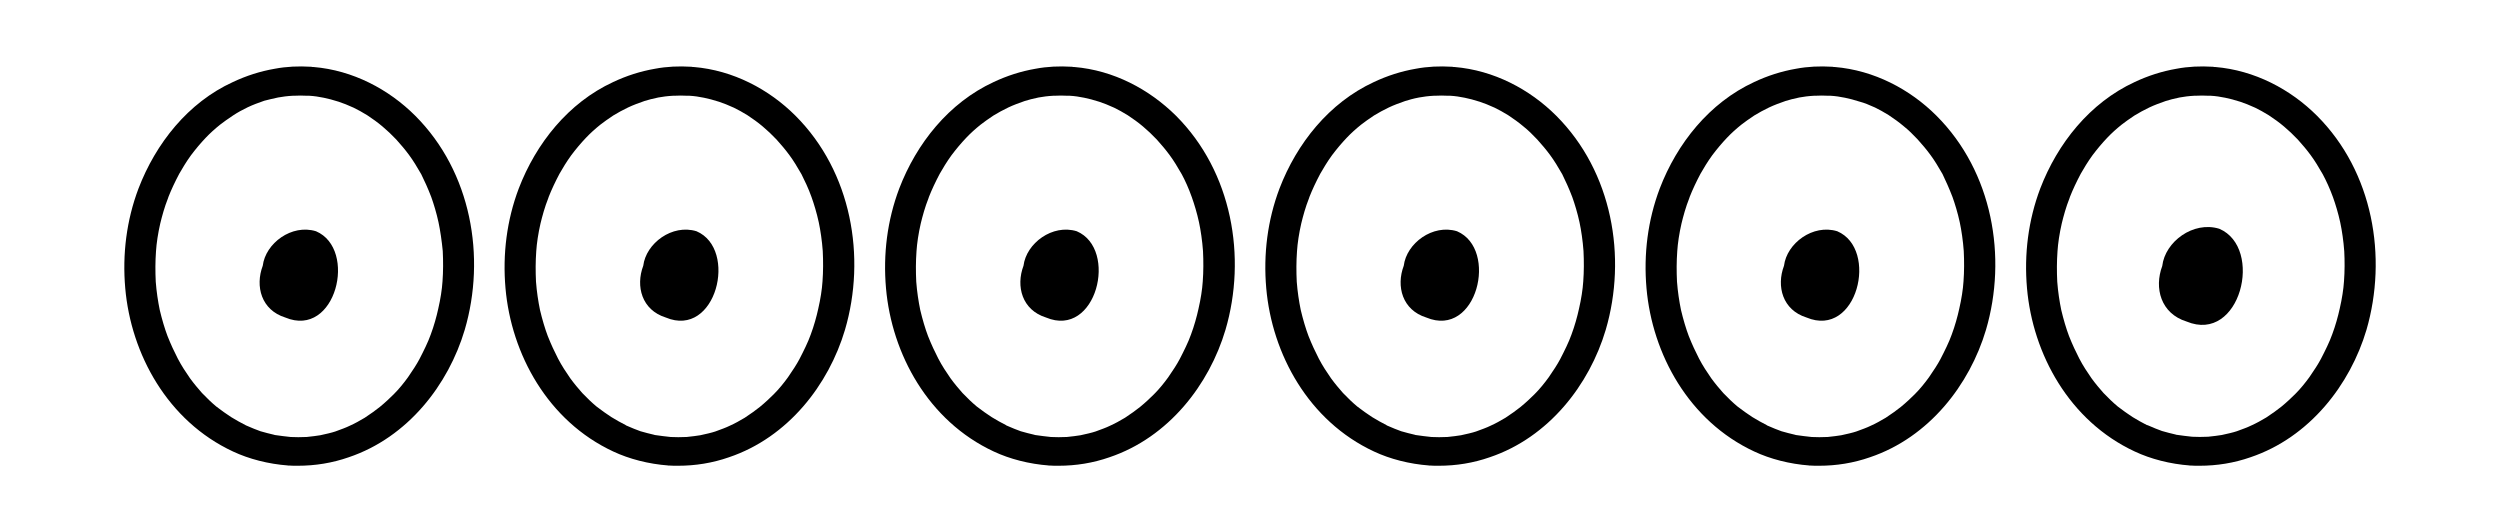<?xml version="1.0" encoding="utf-8"?>
<!-- Generator: Adobe Illustrator 23.0.0, SVG Export Plug-In . SVG Version: 6.00 Build 0)  -->
<svg version="1.1" id="Слой_1" xmlns="http://www.w3.org/2000/svg" xmlns:xlink="http://www.w3.org/1999/xlink" x="0px" y="0px"
	 viewBox="0 0 100 21.28" style="enable-background:new 0 0 100 21.28;" xml:space="preserve">
<g>
	<path d="M11.58,18.62c-0.02,0-0.03-0.01-0.05-0.01c-0.01,0-0.03,0-0.04,0L11.58,18.62z"/>
	<path d="M12.54,2.68c-0.01,0-0.03,0-0.04,0c-0.01,0-0.03-0.01-0.06-0.01c0,0-0.01,0-0.01,0h0c-0.48-0.03-0.97-0.01-1.44,0.08
		c-0.58,0.1-1.14,0.28-1.67,0.53C7.52,4.1,6.23,5.74,5.54,7.54c-0.48,1.27-0.65,2.63-0.53,3.99c0.23,2.63,1.69,5.31,4.31,6.53
		c0.64,0.3,1.41,0.5,2.21,0.56c0.13,0.01,0.25,0.01,0.38,0.01c0.7,0,1.38-0.11,2.04-0.34c2.37-0.8,3.99-2.91,4.64-5.1
		c0.85-2.9,0.27-6.31-1.98-8.56C15.55,3.57,14.11,2.81,12.54,2.68z M17.25,7.88c0.1,0.28,0.21,0.64,0.29,1.01
		c0.07,0.33,0.13,0.74,0.17,1.15c0.02,0.41,0.02,0.81-0.01,1.22c-0.02,0.31-0.08,0.7-0.17,1.09c-0.07,0.32-0.17,0.68-0.3,1.03
		c-0.11,0.31-0.28,0.65-0.45,0.98c-0.11,0.21-0.28,0.47-0.46,0.73c-0.16,0.22-0.35,0.46-0.57,0.68c-0.14,0.14-0.34,0.33-0.56,0.51
		c-0.15,0.12-0.37,0.28-0.6,0.43c-0.2,0.12-0.4,0.23-0.6,0.32c-0.14,0.07-0.36,0.15-0.58,0.23c-0.15,0.05-0.37,0.1-0.6,0.15
		c-0.13,0.02-0.34,0.05-0.55,0.07l-0.01,0c-0.01,0-0.02,0-0.04,0l0.02,0c-0.2,0.01-0.39,0.01-0.59,0c0,0-0.01,0-0.01,0
		c-0.21-0.02-0.42-0.05-0.64-0.08l-0.03-0.01c0,0,0,0,0,0c0,0,0,0,0,0c-0.18-0.04-0.36-0.09-0.54-0.14
		c-0.15-0.05-0.36-0.14-0.57-0.23L9.81,17c-0.19-0.1-0.38-0.2-0.57-0.32c-0.19-0.12-0.39-0.27-0.59-0.42
		c-0.18-0.15-0.38-0.34-0.57-0.54c-0.15-0.17-0.32-0.37-0.48-0.59c-0.16-0.23-0.34-0.5-0.49-0.79c-0.13-0.25-0.28-0.57-0.41-0.9
		c-0.11-0.29-0.22-0.66-0.31-1.04c-0.07-0.34-0.13-0.73-0.16-1.13c-0.02-0.41-0.02-0.81,0.01-1.22c0.02-0.32,0.08-0.72,0.17-1.11
		c0.07-0.29,0.17-0.66,0.31-1.01l0.02-0.06c0.11-0.28,0.26-0.6,0.43-0.92c0.12-0.21,0.28-0.48,0.47-0.74
		c0.18-0.24,0.38-0.48,0.59-0.7c0.17-0.18,0.37-0.36,0.57-0.52c0.13-0.1,0.32-0.24,0.52-0.37C9.5,4.5,9.7,4.39,9.91,4.29
		c0.21-0.1,0.43-0.18,0.66-0.26C10.7,4,10.91,3.94,11.12,3.9c0.16-0.03,0.38-0.06,0.59-0.07l0.05,0c0,0,0,0,0,0c0,0,0,0,0,0
		c0.17-0.01,0.35-0.01,0.52,0c0.02,0,0.04,0,0.06,0c0.01,0,0.02,0,0.03,0c0.19,0.01,0.39,0.04,0.58,0.08
		c0.16,0.03,0.38,0.09,0.6,0.16c0.16,0.05,0.38,0.14,0.6,0.24c0.16,0.08,0.35,0.18,0.54,0.3c0.21,0.14,0.41,0.28,0.61,0.45
		c0.19,0.16,0.37,0.33,0.55,0.52c0.18,0.2,0.36,0.41,0.52,0.63c0.15,0.2,0.32,0.48,0.48,0.76C16.97,7.21,17.12,7.54,17.25,7.88z"/>
	<path d="M12.64,9.25c-0.97-0.3-2.02,0.48-2.13,1.38c-0.31,0.82-0.06,1.77,0.9,2.07C13.44,13.55,14.31,9.96,12.64,9.25z"/>
	<path d="M27.75,2.68c-0.01,0-0.03,0-0.04,0c-0.01,0-0.03-0.01-0.06-0.01c0,0-0.01,0-0.01,0h0c-0.48-0.03-0.97-0.01-1.44,0.08
		c-0.58,0.1-1.14,0.28-1.67,0.53c-1.8,0.83-3.09,2.46-3.78,4.26c-0.48,1.27-0.65,2.63-0.53,3.99c0.23,2.63,1.69,5.31,4.31,6.53
		c0.64,0.3,1.41,0.5,2.21,0.56c0.13,0.01,0.25,0.01,0.38,0.01c0.7,0,1.38-0.11,2.04-0.34c2.37-0.8,3.99-2.91,4.64-5.1
		c0.85-2.9,0.27-6.31-1.98-8.56C30.76,3.57,29.32,2.81,27.75,2.68z M32.46,7.88c0.1,0.28,0.21,0.64,0.29,1.01
		c0.07,0.33,0.13,0.74,0.16,1.15c0.02,0.41,0.02,0.81-0.01,1.22c-0.02,0.31-0.08,0.7-0.17,1.09c-0.07,0.32-0.17,0.68-0.3,1.03
		c-0.11,0.31-0.28,0.65-0.45,0.98c-0.11,0.21-0.28,0.47-0.46,0.73c-0.16,0.22-0.35,0.46-0.57,0.68c-0.14,0.14-0.34,0.33-0.56,0.51
		c-0.15,0.12-0.37,0.28-0.6,0.43c-0.2,0.12-0.4,0.23-0.6,0.32c-0.14,0.07-0.36,0.15-0.58,0.23c-0.15,0.05-0.37,0.1-0.6,0.15
		c-0.13,0.02-0.34,0.05-0.55,0.07l-0.01,0c-0.01,0-0.02,0-0.04,0l0.02,0c-0.2,0.01-0.39,0.01-0.59,0c0,0-0.01,0-0.01,0
		c-0.21-0.02-0.42-0.05-0.64-0.08l-0.03-0.01c0,0,0,0,0,0c0,0,0,0,0,0c-0.18-0.04-0.36-0.09-0.54-0.14
		c-0.15-0.05-0.36-0.14-0.57-0.23L25.02,17c-0.19-0.1-0.38-0.2-0.57-0.32c-0.19-0.12-0.39-0.27-0.59-0.42
		c-0.18-0.15-0.38-0.34-0.57-0.54c-0.15-0.17-0.32-0.37-0.48-0.59c-0.16-0.23-0.34-0.5-0.49-0.79c-0.13-0.25-0.28-0.57-0.41-0.9
		c-0.11-0.29-0.22-0.66-0.31-1.04c-0.07-0.34-0.13-0.73-0.16-1.13c-0.02-0.41-0.02-0.81,0.01-1.22c0.02-0.32,0.08-0.72,0.17-1.11
		c0.07-0.29,0.17-0.66,0.31-1.01l0.02-0.06c0.11-0.28,0.26-0.6,0.43-0.92c0.12-0.21,0.28-0.48,0.47-0.74
		c0.18-0.24,0.38-0.48,0.59-0.7c0.17-0.18,0.37-0.36,0.57-0.52c0.13-0.1,0.32-0.24,0.52-0.37c0.18-0.11,0.38-0.22,0.59-0.32
		c0.21-0.1,0.43-0.18,0.66-0.26C25.91,4,26.12,3.94,26.33,3.9c0.16-0.03,0.38-0.06,0.59-0.07l0.05,0c0,0,0,0,0,0c0,0,0,0,0,0
		c0.17-0.01,0.35-0.01,0.52,0c0.02,0,0.04,0,0.06,0c0.01,0,0.02,0,0.03,0c0.19,0.01,0.39,0.04,0.58,0.08
		c0.16,0.03,0.38,0.09,0.6,0.16c0.16,0.05,0.38,0.14,0.6,0.24c0.16,0.08,0.35,0.18,0.54,0.3c0.21,0.14,0.41,0.28,0.61,0.45
		c0.19,0.16,0.37,0.33,0.55,0.52c0.18,0.2,0.36,0.41,0.52,0.63c0.15,0.2,0.32,0.48,0.48,0.76C32.18,7.21,32.34,7.54,32.46,7.88z"/>
	<path d="M26.79,18.62c-0.02,0-0.03-0.01-0.05-0.01c-0.01,0-0.03,0-0.04,0L26.79,18.62z"/>
	<path d="M27.86,9.25c-0.97-0.3-2.02,0.48-2.13,1.38c-0.31,0.82-0.06,1.77,0.9,2.07C28.65,13.55,29.53,9.96,27.86,9.25z"/>
	<path d="M42,18.62c-0.02,0-0.03-0.01-0.05-0.01c-0.01,0-0.03,0-0.04,0L42,18.62z"/>
	<path d="M42.97,2.68c-0.01,0-0.03,0-0.04,0c-0.01,0-0.03-0.01-0.06-0.01c0,0-0.01,0-0.01,0h0c-0.48-0.03-0.97-0.01-1.44,0.08
		c-0.58,0.1-1.14,0.28-1.67,0.53c-1.8,0.83-3.09,2.46-3.78,4.26c-0.48,1.27-0.65,2.63-0.53,3.99c0.23,2.63,1.69,5.31,4.31,6.53
		c0.64,0.3,1.41,0.5,2.21,0.56c0.13,0.01,0.25,0.01,0.38,0.01c0.7,0,1.38-0.11,2.04-0.34c2.37-0.8,3.99-2.91,4.64-5.1
		c0.85-2.9,0.27-6.31-1.98-8.56C45.97,3.57,44.54,2.81,42.97,2.68z M47.67,7.88c0.1,0.28,0.21,0.64,0.29,1.01
		c0.07,0.33,0.13,0.74,0.16,1.15c0.02,0.41,0.02,0.81-0.01,1.22c-0.02,0.31-0.08,0.7-0.17,1.09c-0.07,0.32-0.17,0.68-0.3,1.03
		c-0.11,0.31-0.28,0.65-0.45,0.98c-0.11,0.21-0.28,0.47-0.46,0.73c-0.16,0.22-0.35,0.46-0.57,0.68c-0.14,0.14-0.34,0.33-0.56,0.51
		c-0.15,0.12-0.37,0.28-0.6,0.43c-0.2,0.12-0.4,0.23-0.6,0.32c-0.14,0.07-0.36,0.15-0.58,0.23c-0.15,0.05-0.37,0.1-0.6,0.15
		c-0.13,0.02-0.34,0.05-0.55,0.07l-0.01,0c-0.01,0-0.02,0-0.04,0l0.02,0c-0.2,0.01-0.39,0.01-0.59,0c0,0-0.01,0-0.01,0
		c-0.21-0.02-0.42-0.05-0.64-0.08l-0.03-0.01c0,0,0,0,0,0c0,0,0,0,0,0c-0.18-0.04-0.36-0.09-0.54-0.14
		c-0.15-0.05-0.36-0.14-0.57-0.23L40.23,17c-0.19-0.1-0.38-0.2-0.57-0.32c-0.19-0.12-0.39-0.27-0.59-0.42
		c-0.18-0.15-0.38-0.34-0.57-0.54c-0.15-0.17-0.32-0.37-0.48-0.59c-0.16-0.23-0.34-0.5-0.49-0.79c-0.13-0.25-0.28-0.57-0.41-0.9
		c-0.11-0.29-0.22-0.66-0.31-1.04c-0.07-0.34-0.13-0.73-0.16-1.13c-0.02-0.41-0.02-0.81,0.01-1.22c0.02-0.32,0.08-0.72,0.17-1.11
		c0.07-0.29,0.17-0.66,0.31-1.01l0.02-0.06c0.11-0.28,0.26-0.6,0.43-0.92c0.12-0.21,0.28-0.48,0.47-0.74
		c0.18-0.24,0.38-0.48,0.59-0.7c0.17-0.18,0.37-0.36,0.57-0.52c0.13-0.1,0.32-0.24,0.52-0.37c0.18-0.11,0.38-0.22,0.59-0.32
		c0.21-0.1,0.43-0.18,0.66-0.26C41.12,4,41.33,3.94,41.54,3.9c0.16-0.03,0.38-0.06,0.59-0.07l0.05,0c0,0,0,0,0,0c0,0,0,0,0,0
		c0.17-0.01,0.35-0.01,0.52,0c0.02,0,0.04,0,0.06,0c0.01,0,0.02,0,0.03,0c0.19,0.01,0.39,0.04,0.58,0.08
		c0.16,0.03,0.38,0.09,0.6,0.16c0.16,0.05,0.38,0.14,0.6,0.24c0.16,0.08,0.35,0.18,0.54,0.3c0.21,0.14,0.41,0.28,0.61,0.45
		c0.19,0.16,0.37,0.33,0.55,0.52c0.18,0.2,0.36,0.41,0.52,0.63c0.15,0.2,0.32,0.48,0.48,0.76C47.4,7.21,47.55,7.54,47.67,7.88z"/>
	<path d="M43.07,9.25c-0.97-0.3-2.02,0.48-2.13,1.38c-0.31,0.82-0.06,1.77,0.9,2.07C43.86,13.55,44.74,9.96,43.07,9.25z"/>
	<path d="M57.22,18.62c-0.02,0-0.03-0.01-0.05-0.01c-0.01,0-0.03,0-0.04,0L57.22,18.62z"/>
	<path d="M58.18,2.68c-0.01,0-0.03,0-0.04,0c-0.01,0-0.03-0.01-0.06-0.01c0,0-0.01,0-0.01,0h0c-0.48-0.03-0.97-0.01-1.44,0.08
		c-0.58,0.1-1.14,0.28-1.67,0.53c-1.8,0.83-3.09,2.46-3.78,4.26c-0.48,1.27-0.65,2.63-0.53,3.99c0.23,2.63,1.69,5.31,4.31,6.53
		c0.64,0.3,1.41,0.5,2.21,0.56c0.13,0.01,0.25,0.01,0.38,0.01c0.7,0,1.38-0.11,2.04-0.34c2.37-0.8,3.99-2.91,4.64-5.1
		c0.85-2.9,0.27-6.31-1.98-8.56C61.19,3.57,59.75,2.81,58.18,2.68z M62.89,7.88c0.1,0.28,0.21,0.64,0.29,1.01
		c0.07,0.33,0.13,0.74,0.16,1.15c0.02,0.41,0.02,0.81-0.01,1.22c-0.02,0.31-0.08,0.7-0.17,1.09c-0.07,0.32-0.17,0.68-0.3,1.03
		c-0.11,0.31-0.28,0.65-0.45,0.98c-0.11,0.21-0.28,0.47-0.46,0.73c-0.16,0.22-0.35,0.46-0.57,0.68c-0.14,0.14-0.34,0.33-0.56,0.51
		c-0.15,0.12-0.37,0.28-0.6,0.43c-0.2,0.12-0.4,0.23-0.6,0.32c-0.14,0.07-0.36,0.15-0.58,0.23c-0.15,0.05-0.37,0.1-0.6,0.15
		c-0.13,0.02-0.34,0.05-0.55,0.07l-0.01,0c-0.01,0-0.02,0-0.04,0l0.02,0c-0.2,0.01-0.39,0.01-0.59,0c0,0-0.01,0-0.01,0
		c-0.21-0.02-0.42-0.05-0.64-0.08l-0.03-0.01c0,0,0,0,0,0c0,0,0,0,0,0c-0.18-0.04-0.36-0.09-0.54-0.14
		c-0.15-0.05-0.36-0.14-0.57-0.23L55.45,17c-0.19-0.1-0.38-0.2-0.57-0.32c-0.19-0.12-0.39-0.27-0.59-0.42
		c-0.18-0.15-0.38-0.34-0.57-0.54c-0.15-0.17-0.32-0.37-0.48-0.59c-0.16-0.23-0.34-0.5-0.49-0.79c-0.13-0.25-0.28-0.57-0.41-0.9
		c-0.11-0.29-0.22-0.66-0.31-1.04c-0.07-0.34-0.13-0.73-0.16-1.13c-0.02-0.41-0.02-0.81,0.01-1.22c0.02-0.32,0.08-0.72,0.17-1.11
		c0.07-0.29,0.17-0.66,0.31-1.01l0.02-0.06c0.11-0.28,0.26-0.6,0.43-0.92c0.12-0.21,0.28-0.48,0.47-0.74
		c0.18-0.24,0.38-0.48,0.59-0.7c0.17-0.18,0.37-0.36,0.57-0.52c0.13-0.1,0.32-0.24,0.52-0.37c0.18-0.11,0.38-0.22,0.59-0.32
		c0.21-0.1,0.43-0.18,0.66-0.26C56.34,4,56.54,3.94,56.76,3.9c0.16-0.03,0.38-0.06,0.59-0.07l0.05,0c0,0,0,0,0,0c0,0,0,0,0,0
		c0.17-0.01,0.35-0.01,0.52,0c0.02,0,0.04,0,0.06,0c0.01,0,0.02,0,0.03,0c0.19,0.01,0.39,0.04,0.58,0.08
		c0.16,0.03,0.38,0.09,0.6,0.16c0.16,0.05,0.38,0.14,0.6,0.24c0.16,0.08,0.35,0.18,0.54,0.3c0.21,0.14,0.41,0.28,0.61,0.45
		c0.19,0.15,0.37,0.33,0.55,0.52c0.18,0.2,0.36,0.41,0.52,0.63c0.15,0.2,0.32,0.48,0.48,0.76C62.61,7.21,62.76,7.54,62.89,7.88z"/>
	<path d="M58.28,9.25c-0.97-0.3-2.02,0.48-2.13,1.38c-0.31,0.82-0.06,1.77,0.9,2.07C59.08,13.55,59.95,9.96,58.28,9.25z"/>
	<path d="M72.43,18.62c-0.02,0-0.03-0.01-0.05-0.01c-0.01,0-0.03,0-0.04,0L72.43,18.62z"/>
	<path d="M73.39,2.68c-0.01,0-0.03,0-0.04,0c-0.01,0-0.03-0.01-0.06-0.01c0,0-0.01,0-0.01,0h0c-0.48-0.03-0.97-0.01-1.44,0.08
		c-0.58,0.1-1.14,0.28-1.67,0.53c-1.8,0.83-3.09,2.46-3.78,4.26c-0.48,1.27-0.65,2.63-0.53,3.99c0.23,2.63,1.69,5.31,4.31,6.53
		c0.64,0.3,1.41,0.5,2.21,0.56c0.13,0.01,0.25,0.01,0.38,0.01c0.7,0,1.38-0.11,2.04-0.34c2.37-0.8,3.99-2.91,4.64-5.1
		c0.85-2.9,0.27-6.31-1.98-8.56C76.4,3.57,74.96,2.81,73.39,2.68z M78.1,7.88c0.1,0.28,0.21,0.64,0.29,1.01
		c0.07,0.33,0.13,0.74,0.16,1.15c0.02,0.41,0.02,0.81-0.01,1.22c-0.02,0.31-0.08,0.7-0.17,1.09c-0.07,0.32-0.17,0.68-0.3,1.03
		c-0.11,0.31-0.28,0.65-0.45,0.98c-0.11,0.21-0.28,0.47-0.46,0.73c-0.16,0.22-0.35,0.46-0.57,0.68c-0.14,0.14-0.34,0.33-0.56,0.51
		c-0.15,0.12-0.37,0.28-0.6,0.43c-0.2,0.12-0.4,0.23-0.6,0.32c-0.14,0.07-0.36,0.15-0.58,0.23c-0.15,0.05-0.37,0.1-0.6,0.15
		c-0.13,0.02-0.34,0.05-0.55,0.07l-0.01,0c-0.01,0-0.02,0-0.04,0l0.02,0c-0.2,0.01-0.39,0.01-0.59,0c0,0-0.01,0-0.01,0
		c-0.21-0.02-0.42-0.05-0.64-0.08l-0.03-0.01c0,0,0,0,0,0c0,0,0,0,0,0c-0.18-0.04-0.36-0.09-0.54-0.14
		c-0.15-0.05-0.36-0.14-0.57-0.23L70.66,17c-0.19-0.1-0.38-0.2-0.57-0.32c-0.19-0.12-0.39-0.27-0.59-0.42
		c-0.18-0.15-0.38-0.34-0.57-0.54c-0.15-0.17-0.32-0.37-0.48-0.59c-0.16-0.23-0.34-0.5-0.49-0.79c-0.13-0.25-0.28-0.57-0.41-0.9
		c-0.11-0.29-0.22-0.66-0.31-1.04c-0.07-0.34-0.13-0.73-0.16-1.13c-0.02-0.41-0.02-0.81,0.01-1.22c0.02-0.32,0.08-0.72,0.17-1.11
		c0.07-0.29,0.17-0.66,0.31-1.01l0.02-0.06c0.11-0.28,0.26-0.6,0.43-0.92c0.12-0.21,0.28-0.48,0.47-0.74
		c0.18-0.24,0.38-0.48,0.59-0.7c0.17-0.18,0.37-0.36,0.57-0.52c0.13-0.1,0.32-0.24,0.52-0.37c0.18-0.11,0.38-0.22,0.59-0.32
		c0.21-0.1,0.43-0.18,0.66-0.26C71.55,4,71.76,3.94,71.97,3.9c0.16-0.03,0.38-0.06,0.59-0.07l0.05,0c0,0,0,0,0,0c0,0,0,0,0,0
		c0.17-0.01,0.35-0.01,0.52,0c0.02,0,0.04,0,0.06,0c0.01,0,0.02,0,0.03,0c0.19,0.01,0.39,0.04,0.58,0.08
		c0.16,0.03,0.38,0.09,0.6,0.16C74.56,4.11,74.78,4.2,75,4.3c0.16,0.08,0.35,0.18,0.54,0.3c0.21,0.14,0.41,0.28,0.61,0.45
		c0.19,0.15,0.37,0.33,0.55,0.52c0.18,0.2,0.36,0.41,0.52,0.63c0.15,0.2,0.32,0.48,0.48,0.76C77.82,7.21,77.97,7.54,78.1,7.88z"/>
	<path d="M73.49,9.25c-0.97-0.3-2.02,0.48-2.13,1.38c-0.31,0.82-0.06,1.77,0.9,2.07C74.29,13.55,75.16,9.96,73.49,9.25z"/>
	<path d="M87.64,18.62c-0.02,0-0.03-0.01-0.05-0.01c-0.01,0-0.03,0-0.04,0L87.64,18.62z"/>
	<path d="M92.68,4.63c-1.06-1.06-2.5-1.82-4.07-1.95c-0.01,0-0.03,0-0.04,0c-0.01,0-0.03-0.01-0.06-0.01c0,0-0.01,0-0.01,0h0
		c-0.48-0.03-0.97-0.01-1.44,0.08c-0.58,0.1-1.14,0.28-1.67,0.53c-1.8,0.83-3.09,2.46-3.78,4.26c-0.48,1.27-0.65,2.63-0.53,3.99
		c0.23,2.63,1.69,5.31,4.31,6.53c0.64,0.3,1.41,0.5,2.21,0.56c0.13,0.01,0.25,0.01,0.38,0.01c0.7,0,1.38-0.11,2.04-0.34
		c2.37-0.8,3.99-2.91,4.64-5.1C95.5,10.29,94.93,6.88,92.68,4.63z M93.76,11.25c-0.02,0.31-0.08,0.7-0.17,1.09
		c-0.07,0.32-0.17,0.68-0.3,1.03c-0.11,0.31-0.28,0.65-0.45,0.98c-0.11,0.21-0.28,0.47-0.46,0.73c-0.16,0.22-0.35,0.46-0.57,0.68
		c-0.14,0.14-0.34,0.33-0.56,0.51c-0.15,0.12-0.37,0.28-0.6,0.43c-0.2,0.12-0.4,0.23-0.6,0.32c-0.14,0.07-0.36,0.15-0.58,0.23
		c-0.15,0.05-0.37,0.1-0.6,0.15c-0.13,0.02-0.34,0.05-0.55,0.07l-0.01,0c-0.01,0-0.02,0-0.04,0l0.02,0c-0.2,0.01-0.39,0.01-0.59,0
		c0,0-0.01,0-0.01,0c-0.21-0.02-0.42-0.05-0.64-0.08l-0.03-0.01c0,0,0,0,0,0c0,0,0,0,0,0c-0.18-0.04-0.36-0.09-0.54-0.14
		c-0.15-0.05-0.36-0.14-0.57-0.23L85.87,17c-0.19-0.1-0.38-0.2-0.57-0.32c-0.19-0.12-0.39-0.27-0.59-0.42
		c-0.18-0.15-0.38-0.34-0.57-0.54c-0.15-0.17-0.32-0.37-0.48-0.59c-0.16-0.23-0.34-0.5-0.49-0.79c-0.13-0.25-0.28-0.57-0.41-0.9
		c-0.11-0.29-0.22-0.66-0.31-1.04c-0.07-0.34-0.13-0.73-0.16-1.13c-0.02-0.41-0.02-0.81,0.01-1.22c0.02-0.32,0.08-0.72,0.17-1.11
		c0.07-0.29,0.17-0.66,0.31-1.01l0.02-0.06c0.11-0.28,0.26-0.6,0.43-0.92c0.12-0.21,0.28-0.48,0.47-0.74
		c0.18-0.24,0.38-0.48,0.59-0.7c0.17-0.18,0.37-0.36,0.57-0.52c0.13-0.1,0.32-0.24,0.52-0.37c0.18-0.11,0.38-0.22,0.59-0.32
		c0.21-0.1,0.43-0.18,0.66-0.26C86.76,4,86.97,3.94,87.18,3.9c0.16-0.03,0.38-0.06,0.59-0.07l0.05,0c0,0,0,0,0,0c0,0,0,0,0,0
		c0.17-0.01,0.35-0.01,0.52,0c0.02,0,0.04,0,0.06,0c0.01,0,0.02,0,0.03,0c0.19,0.01,0.39,0.04,0.58,0.08
		c0.16,0.03,0.38,0.09,0.6,0.16c0.16,0.05,0.38,0.14,0.6,0.24c0.16,0.08,0.35,0.18,0.54,0.3c0.21,0.14,0.41,0.28,0.61,0.45
		c0.19,0.16,0.37,0.33,0.55,0.52c0.18,0.2,0.36,0.41,0.52,0.63c0.15,0.2,0.32,0.48,0.48,0.76c0.14,0.26,0.29,0.59,0.41,0.92
		c0.1,0.28,0.21,0.64,0.29,1.01c0.07,0.33,0.13,0.74,0.16,1.15C93.79,10.44,93.79,10.84,93.76,11.25z"/>
	<path d="M88.77,9.15c-1.04-0.32-2.17,0.52-2.28,1.49c-0.33,0.88-0.06,1.9,0.97,2.22C89.62,13.76,90.56,9.91,88.77,9.15z"/>
</g>
</svg>
